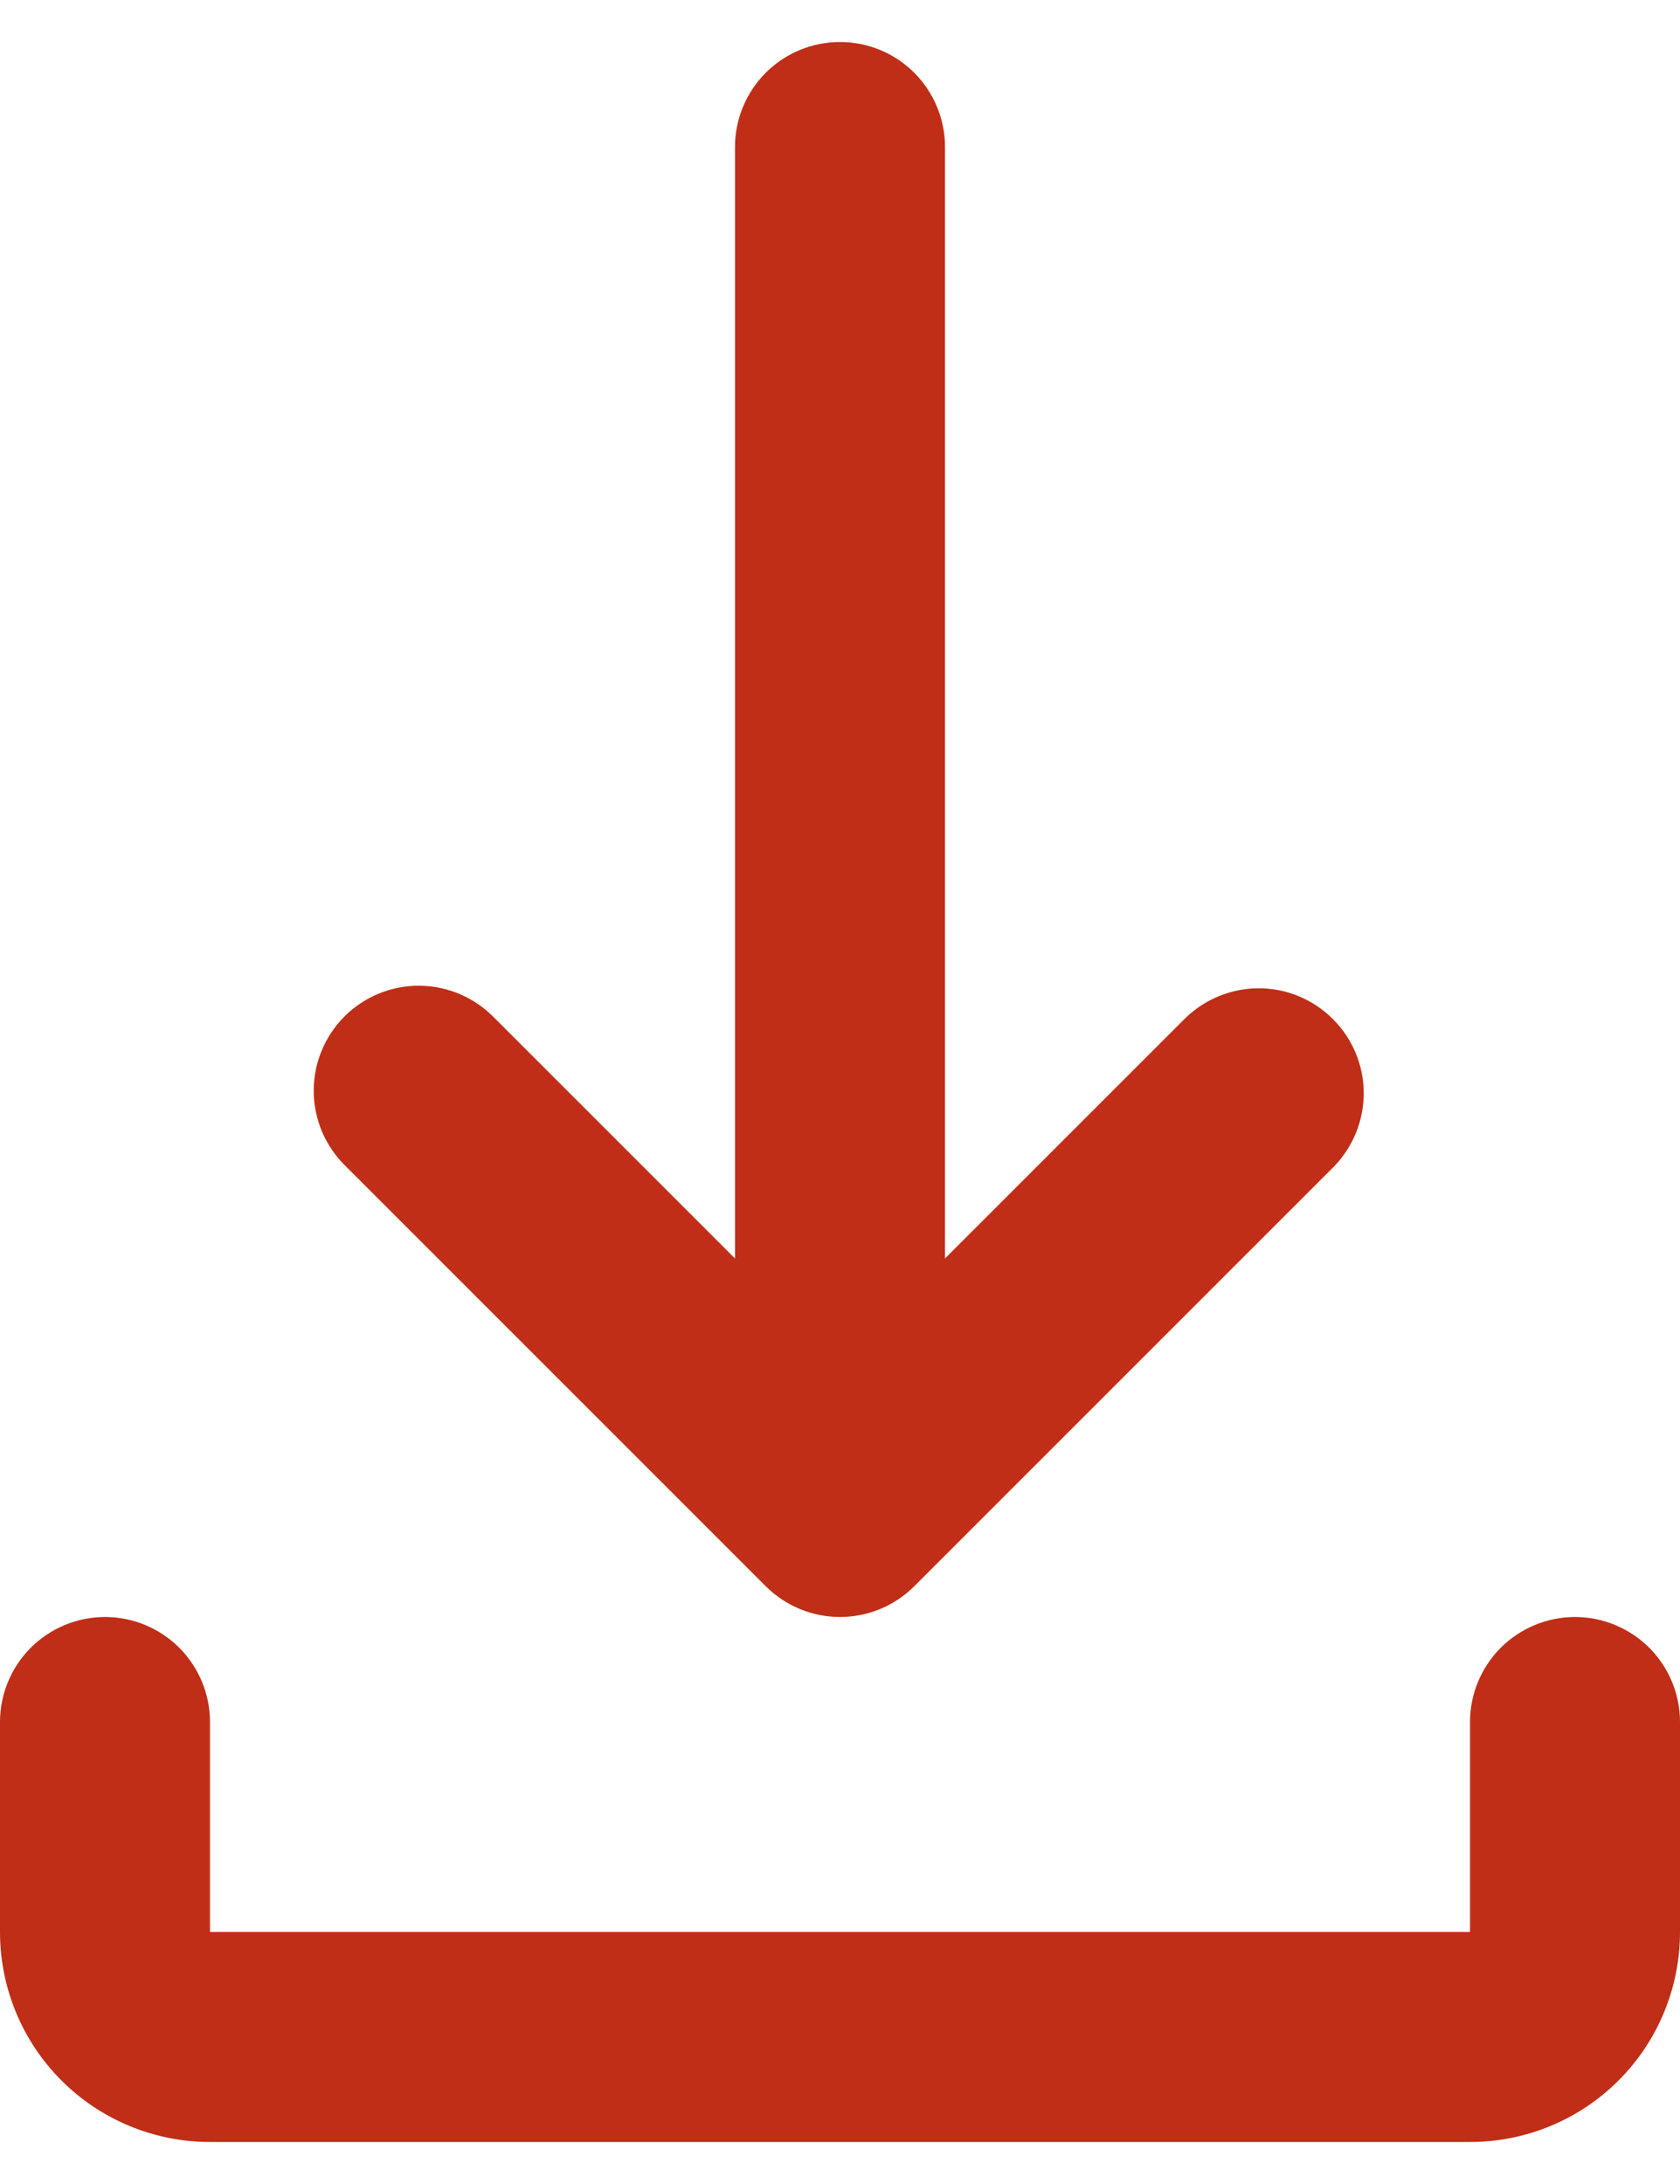 <svg width="20" height="26" viewBox="0 0 20 26" fill="none" xmlns="http://www.w3.org/2000/svg">
<path d="M10 0.5C10.332 0.5 10.649 0.632 10.884 0.866C11.118 1.101 11.25 1.418 11.25 1.75V14.982L14.116 12.116C14.352 11.889 14.668 11.763 14.995 11.765C15.323 11.768 15.637 11.9 15.868 12.132C16.1 12.363 16.232 12.677 16.235 13.005C16.237 13.332 16.111 13.648 15.884 13.884L10.884 18.884C10.649 19.118 10.332 19.25 10 19.25C9.669 19.25 9.351 19.118 9.116 18.884L4.116 13.884C3.997 13.768 3.902 13.63 3.836 13.478C3.771 13.325 3.736 13.162 3.735 12.995C3.733 12.829 3.765 12.665 3.828 12.511C3.891 12.358 3.983 12.218 4.101 12.101C4.218 11.983 4.358 11.891 4.511 11.828C4.665 11.765 4.83 11.733 4.995 11.735C5.161 11.736 5.325 11.771 5.478 11.836C5.631 11.902 5.768 11.997 5.884 12.116L8.75 14.982V1.75C8.75 1.418 8.882 1.101 9.116 0.866C9.351 0.632 9.668 0.5 10 0.5ZM1.25 19.25C1.582 19.25 1.899 19.382 2.134 19.616C2.368 19.851 2.5 20.169 2.5 20.5V23H17.5V20.5C17.5 20.169 17.632 19.851 17.866 19.616C18.101 19.382 18.419 19.25 18.75 19.25C19.081 19.25 19.399 19.382 19.634 19.616C19.868 19.851 20 20.169 20 20.5V23C20 23.663 19.737 24.299 19.268 24.768C18.799 25.237 18.163 25.5 17.5 25.5H2.5C1.837 25.5 1.201 25.237 0.732 24.768C0.263 24.299 0 23.663 0 23V20.5C0 20.169 0.132 19.851 0.366 19.616C0.601 19.382 0.918 19.25 1.25 19.25Z" fill="#C02E17"/>
</svg>
